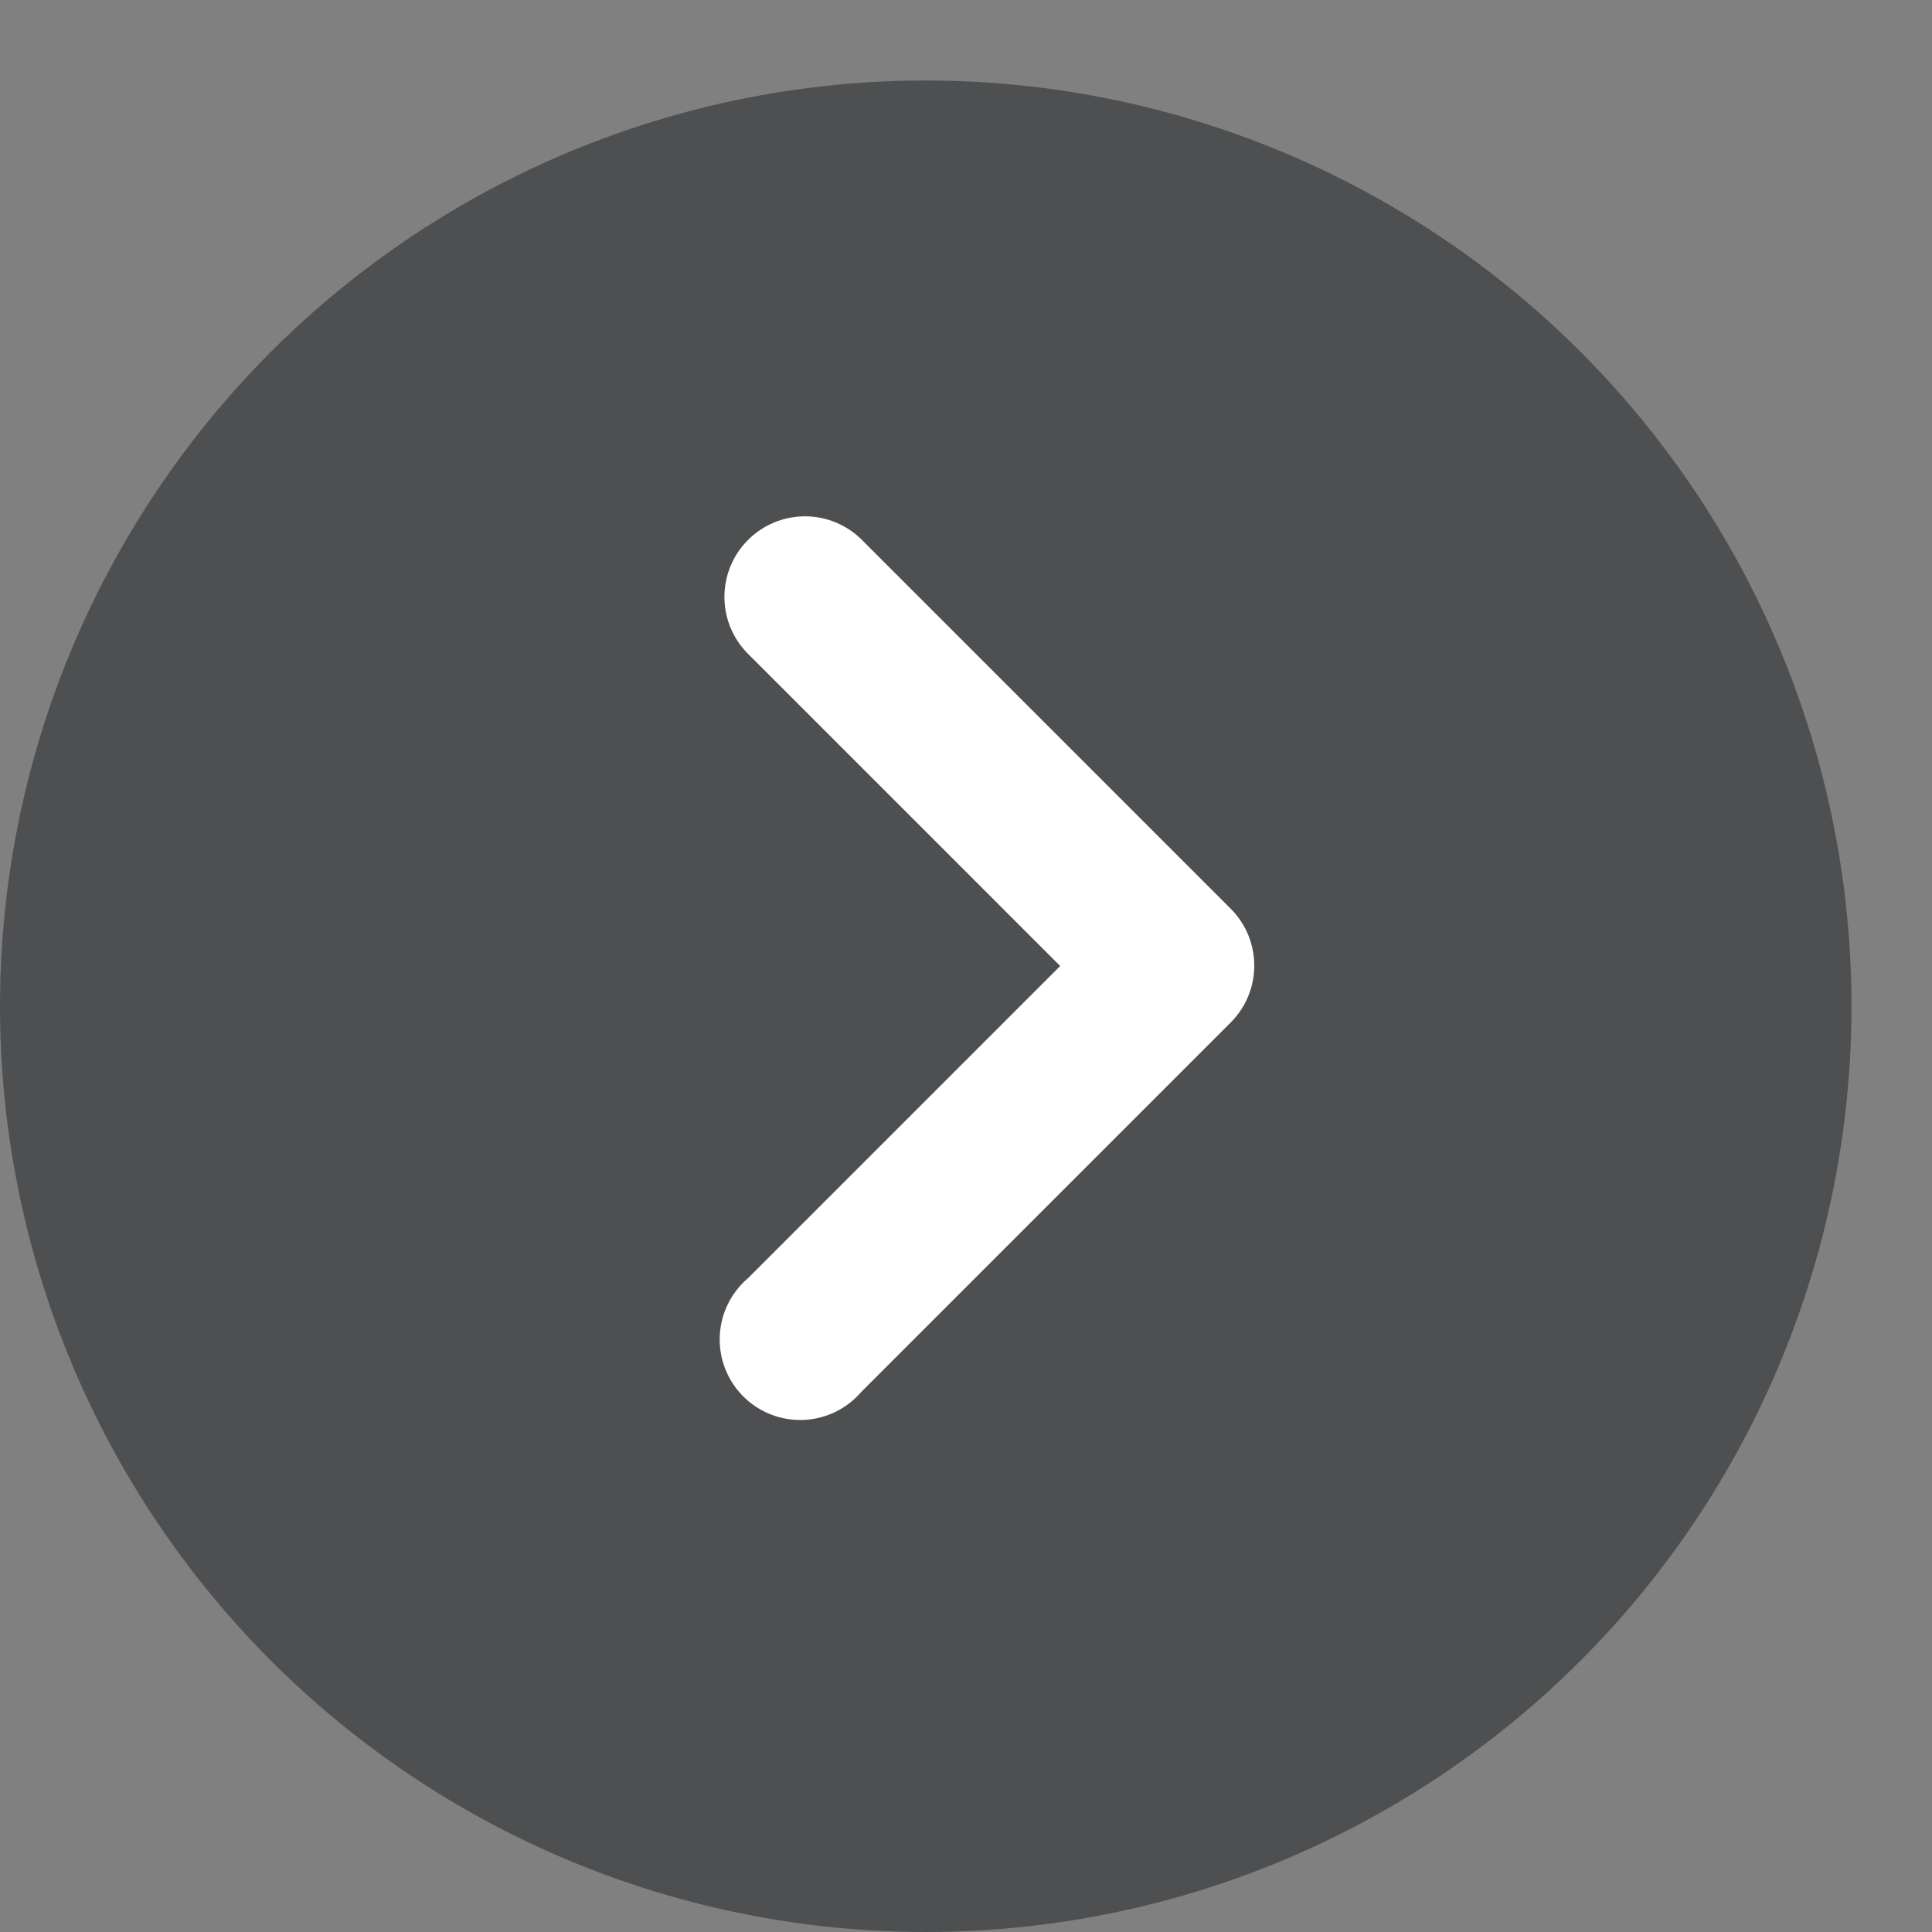 <svg xmlns="http://www.w3.org/2000/svg" width="24" height="24" viewBox="0 0 24 24">
  <rect x="0" y="0" width="24" height="24" fill="#808080" stroke="none"/>
  <g id="Group_187" data-name="Group 187" transform="translate(-438 -188)">
    <circle id="Ellipse_13" data-name="Ellipse 13" cx="11.5" cy="11.5" r="11.5" transform="translate(438 189)" fill="#4e4f50"/>
    <g id="chevron_right_white_24dp_3_" data-name="chevron_right_white_24dp (3)" transform="translate(438 188)">
      <path id="Path_42" data-name="Path 42" d="M0,0H24V24H0Z" fill="none"/>
      <path id="Path_43" data-name="Path 43" d="M9.29,6.71a1,1,0,0,0,0,1.41L13.17,12,9.29,15.88a1,1,0,1,0,1.41,1.41l4.59-4.59a1,1,0,0,0,0-1.41L10.7,6.7A1,1,0,0,0,9.29,6.71Z" fill="#fff"/>
    </g>
  </g>
</svg>
